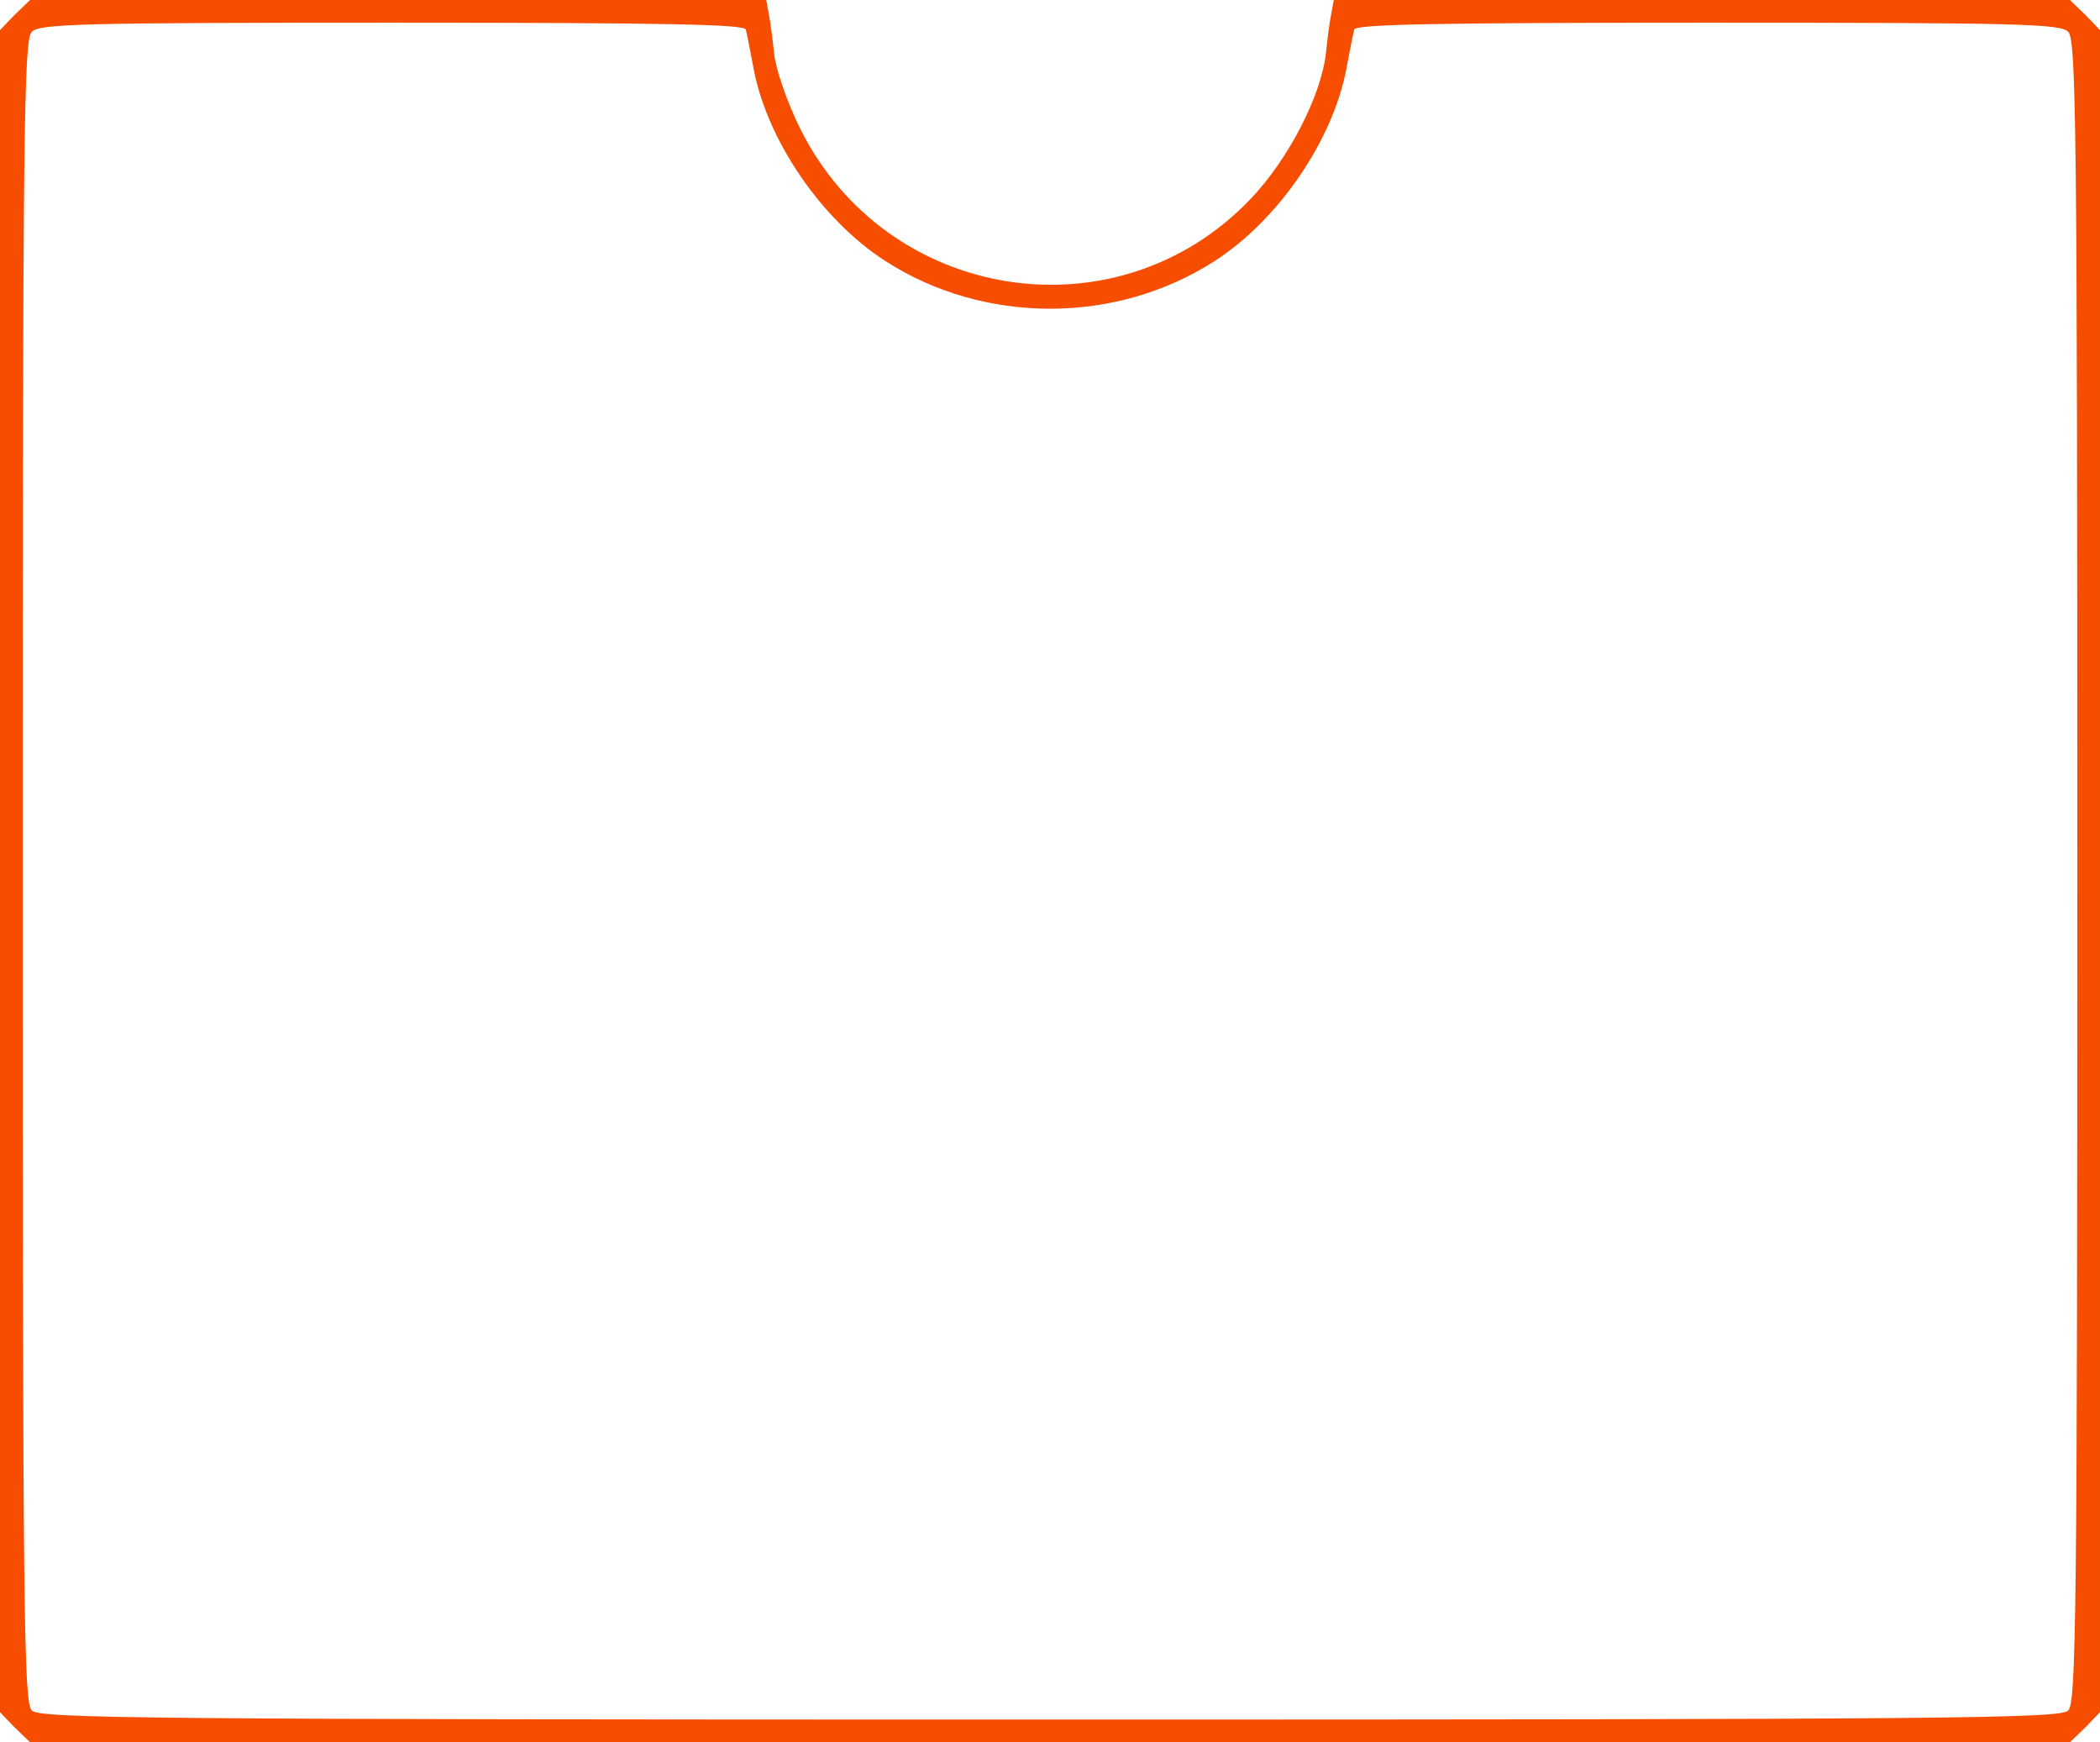 <?xml version="1.0" standalone="no"?>
<!DOCTYPE svg PUBLIC "-//W3C//DTD SVG 20010904//EN"
 "http://www.w3.org/TR/2001/REC-SVG-20010904/DTD/svg10.dtd">
<svg version="1.0" xmlns="http://www.w3.org/2000/svg"
 width="370pt" height="307pt" viewBox="0 0 370 307"
 preserveAspectRatio="xMidYMid meet">
<g transform="translate(0,307) scale(0.1,-0.1)"
fill="#f64d01" stroke="none">
<path d="M26 3044 l-26 -27 0 -1482 0 -1482 26 -27 27 -26 1797 0 1797 0 27
26 26 27 0 1482 0 1482 -26 27 -27 26 -648 0 -649 0 -4 -22 c-3 -13 -7 -45
-10 -73 -9 -76 -67 -187 -133 -256 -235 -246 -642 -182 -794 126 -22 45 -42
102 -45 130 -3 28 -7 60 -10 73 l-4 22 -649 0 -648 0 -27 -26z m1288 -26 c2
-7 8 -39 14 -70 24 -126 120 -266 232 -338 174 -112 406 -112 580 0 112 72
208 212 232 338 6 31 12 63 14 70 3 9 136 12 623 12 550 0 621 -2 635 -16 14
-14 16 -162 16 -1479 0 -1317 -2 -1465 -16 -1479 -14 -14 -190 -16 -1794 -16
-1604 0 -1780 2 -1794 16 -14 14 -16 162 -16 1479 0 1317 2 1465 16 1479 14
14 85 16 635 16 487 0 620 -3 623 -12z"/>
</g>
</svg>
